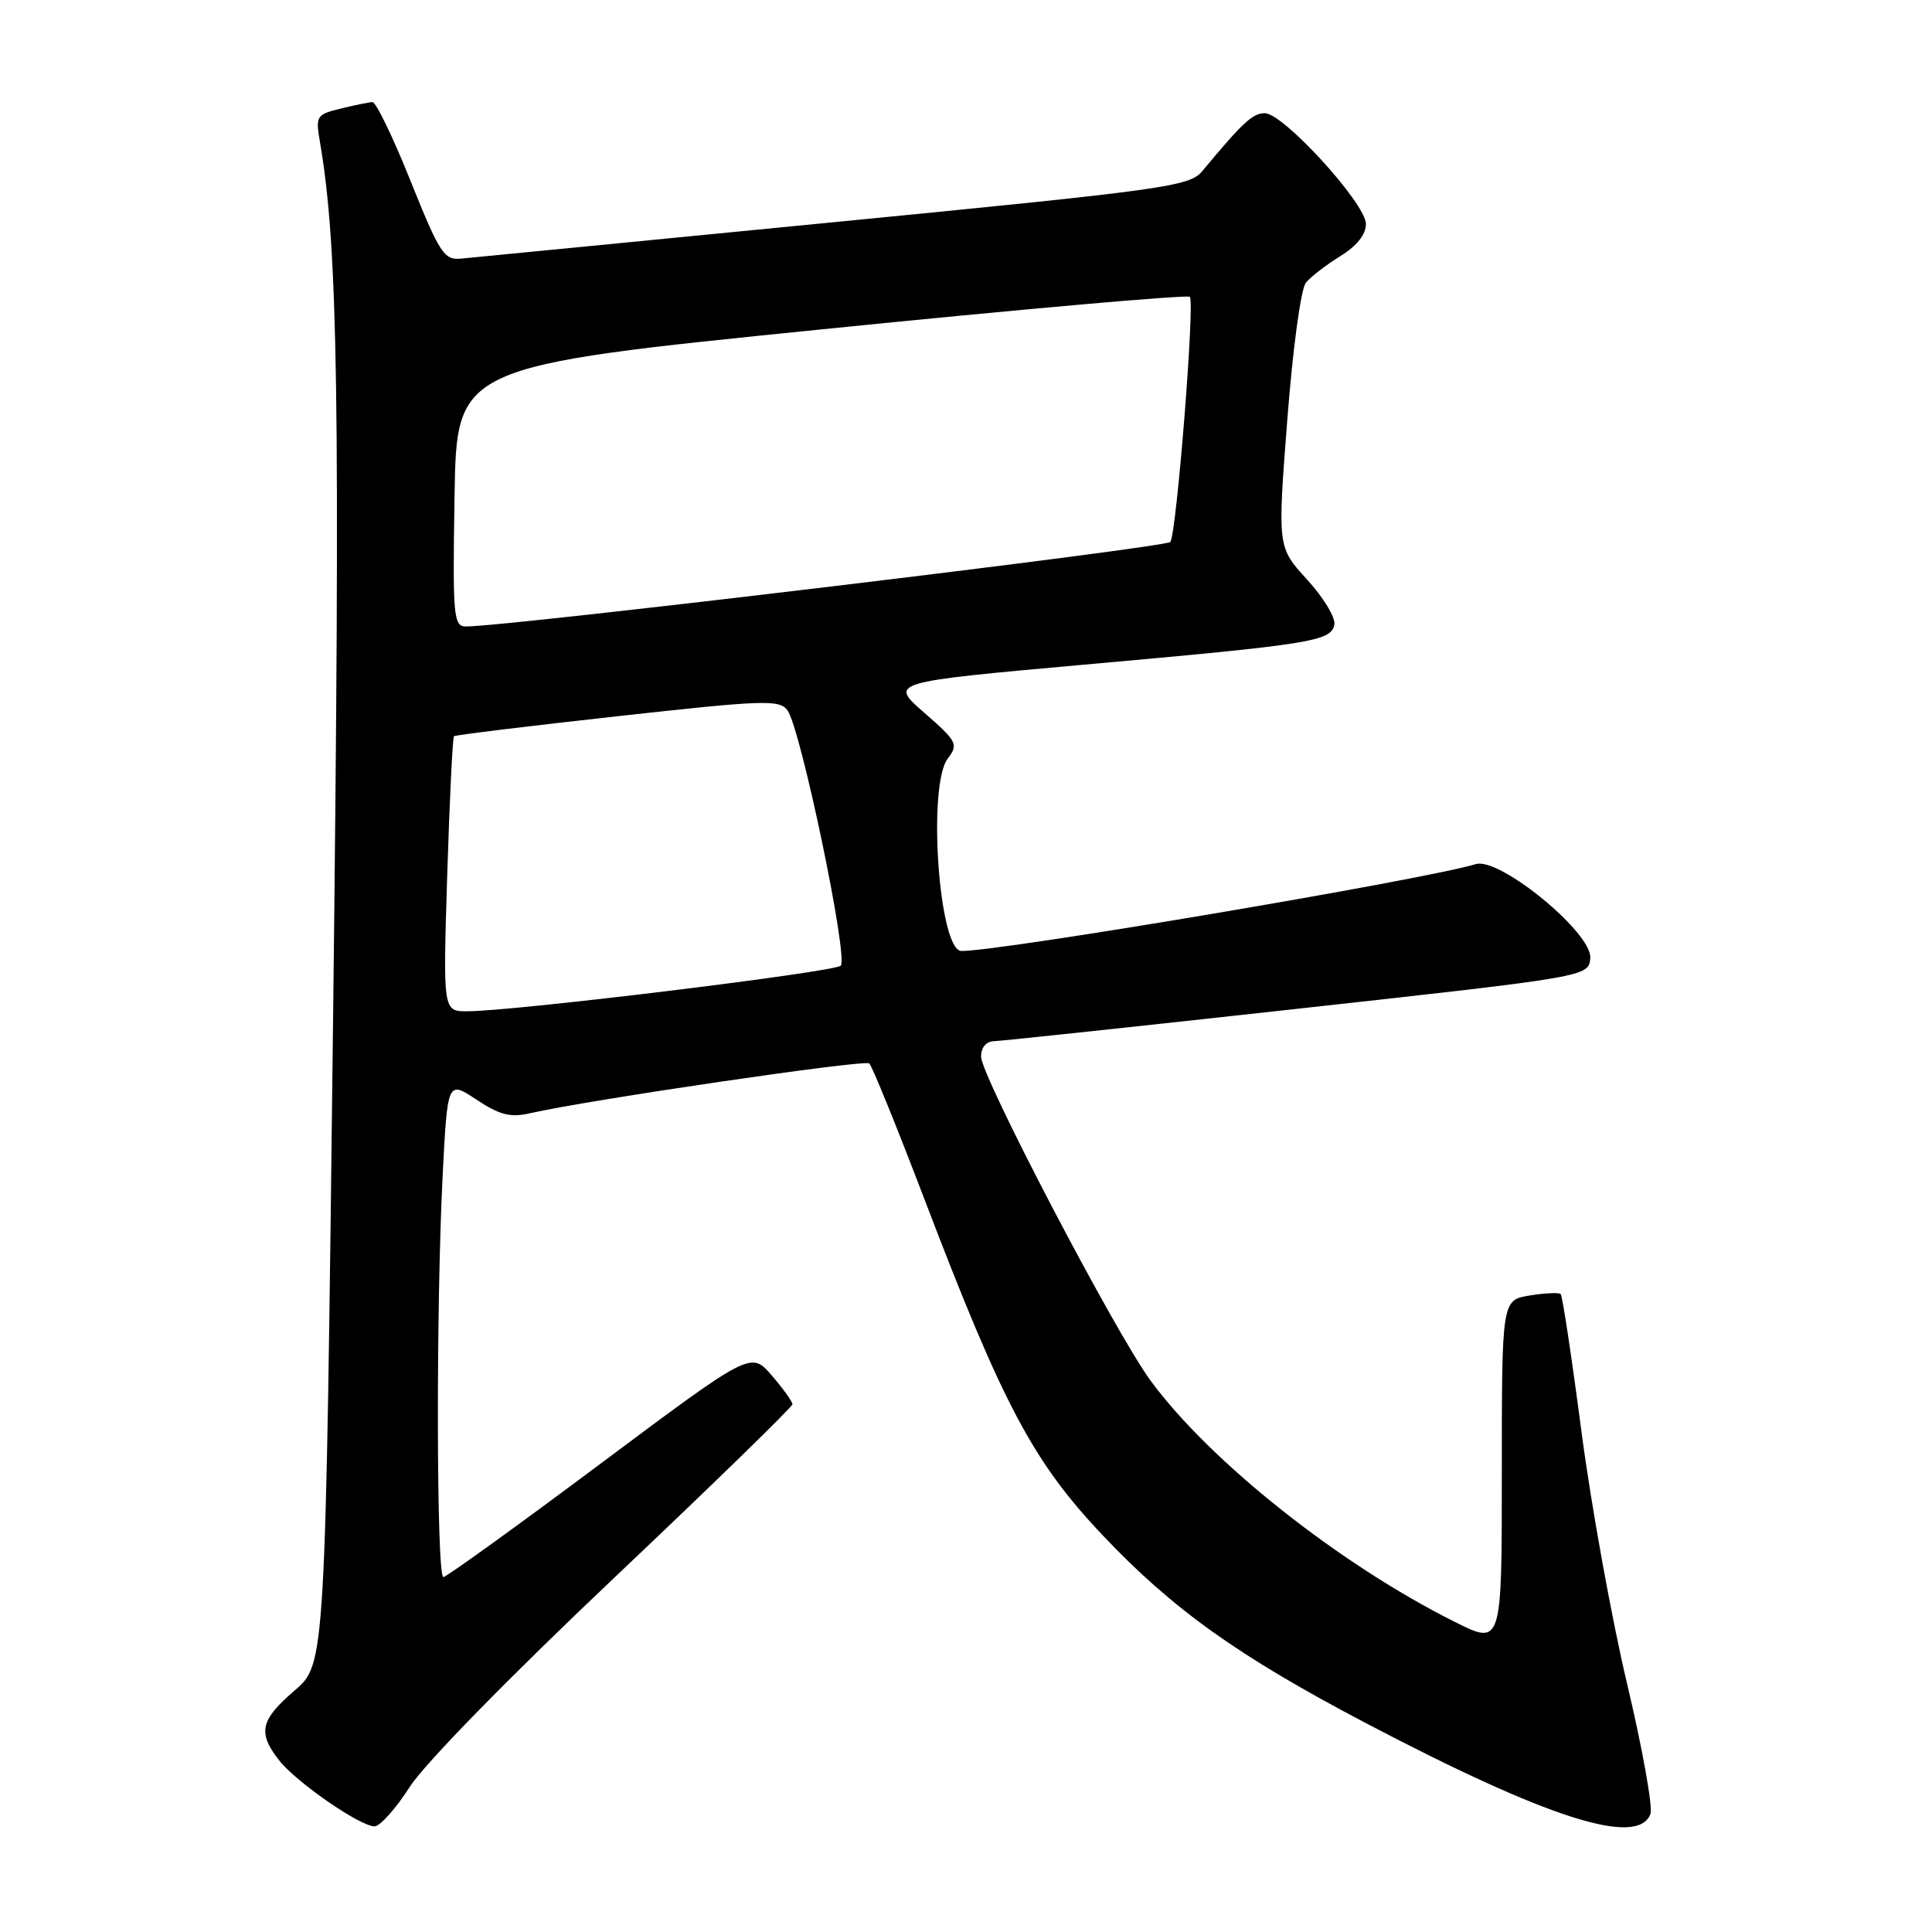 <?xml version="1.0" encoding="UTF-8" standalone="no"?>
<!DOCTYPE svg PUBLIC "-//W3C//DTD SVG 1.1//EN" "http://www.w3.org/Graphics/SVG/1.1/DTD/svg11.dtd" >
<svg xmlns="http://www.w3.org/2000/svg" xmlns:xlink="http://www.w3.org/1999/xlink" version="1.1" viewBox="0 0 256 256">
 <g >
 <path fill="currentColor"
d=" M 54.31 236.75 C 56.28 233.68 67.50 222.21 81.34 209.11 C 94.35 196.79 105.00 186.43 105.00 186.07 C 105.00 185.72 103.76 183.99 102.25 182.24 C 99.50 179.06 99.50 179.06 79.50 194.00 C 68.50 202.22 59.16 208.95 58.75 208.97 C 57.83 209.01 57.77 173.22 58.65 155.84 C 59.30 143.17 59.30 143.17 63.14 145.71 C 66.22 147.75 67.63 148.11 70.24 147.51 C 77.93 145.75 114.56 140.37 115.18 140.91 C 115.55 141.23 118.86 149.38 122.53 159.00 C 132.89 186.15 136.89 193.69 146.09 203.41 C 155.41 213.26 164.07 219.44 181.00 228.33 C 205.05 240.95 217.00 244.77 218.69 240.37 C 219.03 239.48 217.64 231.72 215.60 223.12 C 213.56 214.53 210.84 199.49 209.55 189.69 C 208.27 179.90 207.03 171.70 206.80 171.47 C 206.58 171.25 204.73 171.33 202.70 171.66 C 199.00 172.26 199.00 172.26 199.00 195.15 C 199.00 218.03 199.00 218.03 192.75 214.90 C 177.47 207.26 160.34 193.68 152.45 182.93 C 147.77 176.56 130.00 142.59 130.00 140.02 C 130.00 138.78 130.67 137.98 131.75 137.96 C 132.71 137.93 150.82 136.00 172.00 133.66 C 210.50 129.41 210.50 129.41 210.72 126.96 C 211.02 123.64 198.70 113.53 195.54 114.50 C 188.81 116.56 132.67 126.04 127.39 126.01 C 124.41 125.99 122.86 104.07 125.59 100.50 C 127.02 98.62 126.83 98.25 122.47 94.44 C 117.82 90.39 117.82 90.39 143.66 88.07 C 174.00 85.36 176.38 84.97 176.81 82.75 C 176.98 81.84 175.36 79.16 173.20 76.80 C 169.27 72.50 169.27 72.50 170.57 55.68 C 171.30 46.16 172.38 38.25 173.04 37.45 C 173.69 36.66 175.75 35.08 177.61 33.93 C 179.79 32.59 181.00 31.06 180.99 29.67 C 180.98 26.97 170.05 15.00 167.60 15.00 C 165.98 15.00 164.73 16.16 159.31 22.67 C 157.61 24.71 154.59 25.13 110.50 29.44 C 84.65 31.97 62.40 34.15 61.06 34.27 C 58.84 34.48 58.24 33.54 54.41 24.00 C 52.10 18.22 49.82 13.51 49.35 13.53 C 48.88 13.55 46.99 13.93 45.14 14.39 C 41.92 15.17 41.80 15.37 42.40 18.85 C 44.80 32.89 45.10 52.89 44.14 134.60 C 43.13 220.48 43.13 220.48 39.05 223.99 C 34.47 227.93 34.11 229.59 37.00 233.27 C 39.29 236.18 47.71 242.00 49.64 242.00 C 50.35 242.00 52.46 239.64 54.31 236.75 Z  M 59.26 115.93 C 59.57 105.98 59.97 97.72 60.16 97.55 C 60.35 97.39 70.11 96.20 81.85 94.90 C 101.28 92.75 103.29 92.68 104.35 94.13 C 106.11 96.57 112.45 126.95 111.40 127.96 C 110.51 128.81 68.03 134.00 61.90 134.00 C 58.70 134.00 58.70 134.00 59.26 115.93 Z  M 60.23 65.77 C 60.50 48.53 60.50 48.53 108.80 43.65 C 135.36 40.96 157.35 39.02 157.66 39.33 C 158.34 40.01 155.91 70.55 155.08 71.81 C 154.59 72.55 67.07 83.05 61.73 83.01 C 60.09 83.00 59.97 81.70 60.23 65.77 Z "/>
</g>
</svg>